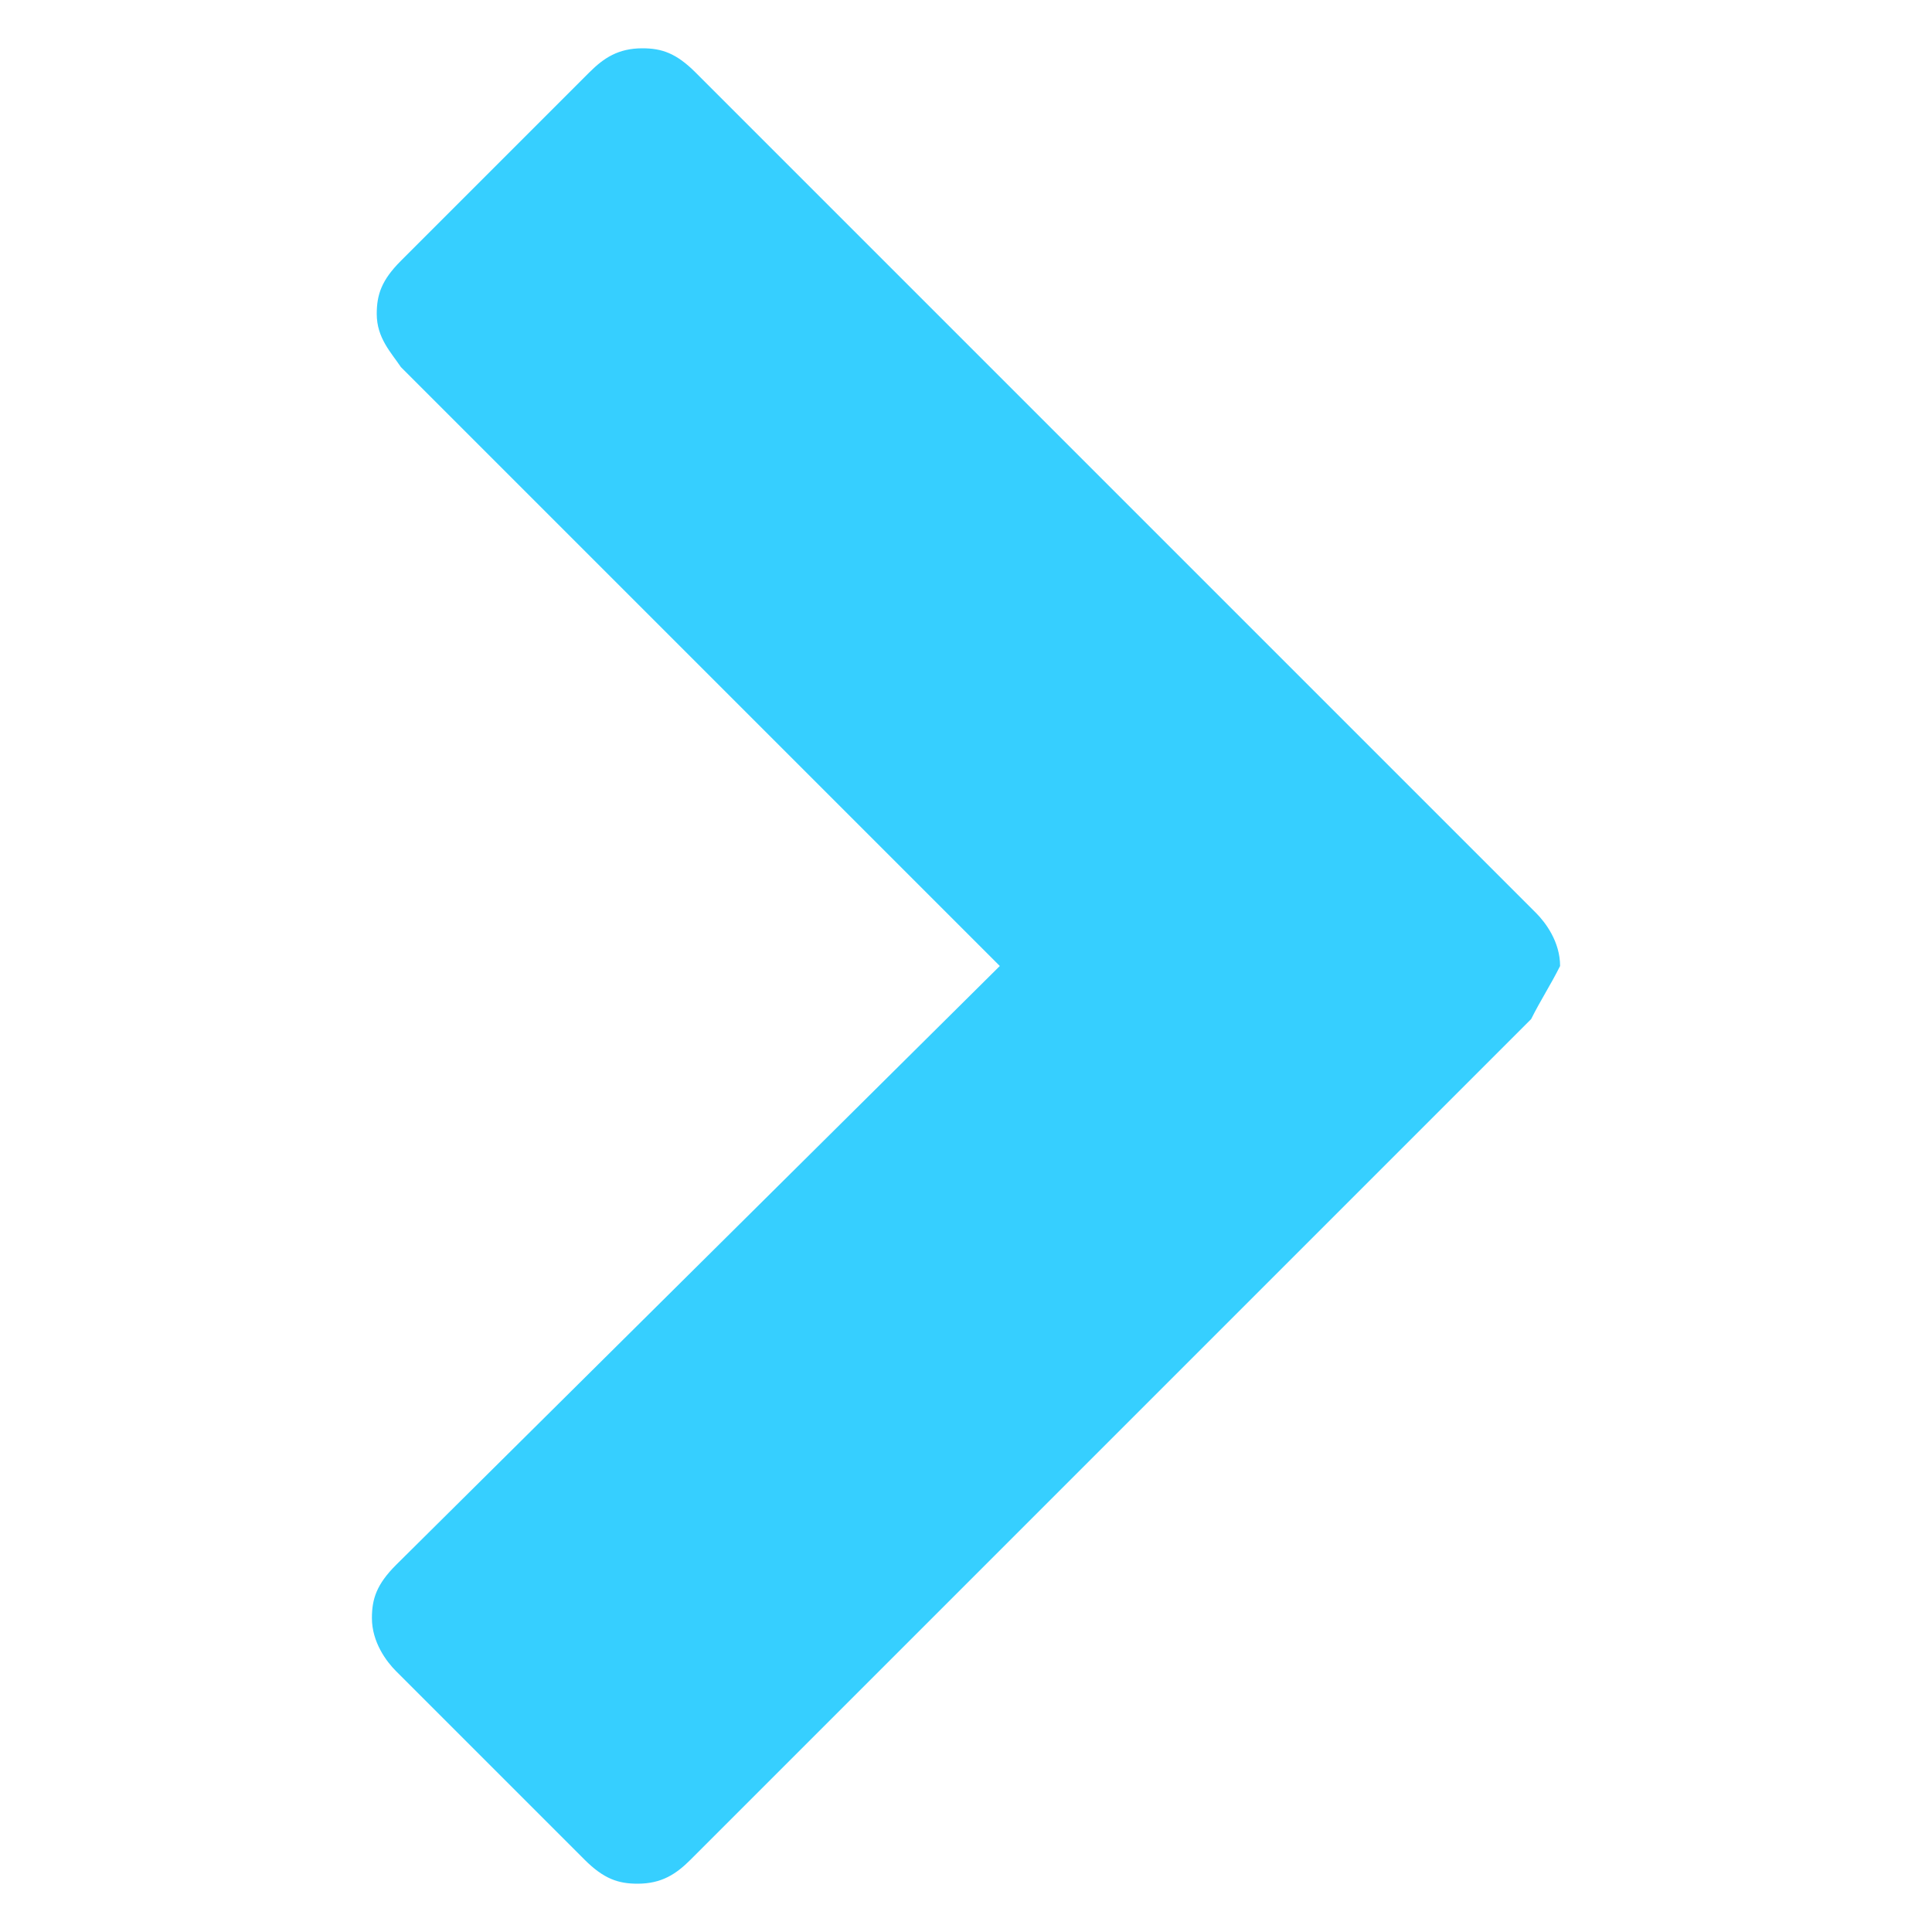 <svg xmlns="http://www.w3.org/2000/svg" x="0px" y="0px" viewBox="0 0 40 40"><path d="M31.7,21.1L14.3,38.5C14,38.8,13.7,39,13.2,39c-0.4,0-0.7-0.1-1.1-0.5l-3.9-3.9c-0.2-0.2-0.5-0.6-0.5-1.1 c0-0.4,0.1-0.7,0.5-1.1L20.7,20L8.3,7.6C8.1,7.3,7.8,7,7.8,6.5c0-0.4,0.1-0.7,0.5-1.1l3.9-3.9C12.5,1.2,12.8,1,13.3,1 c0.4,0,0.7,0.1,1.1,0.5l17.4,17.4c0.2,0.2,0.5,0.6,0.5,1.1C32.1,20.4,31.9,20.7,31.7,21.1z" fill="#36CFFF" /></svg>